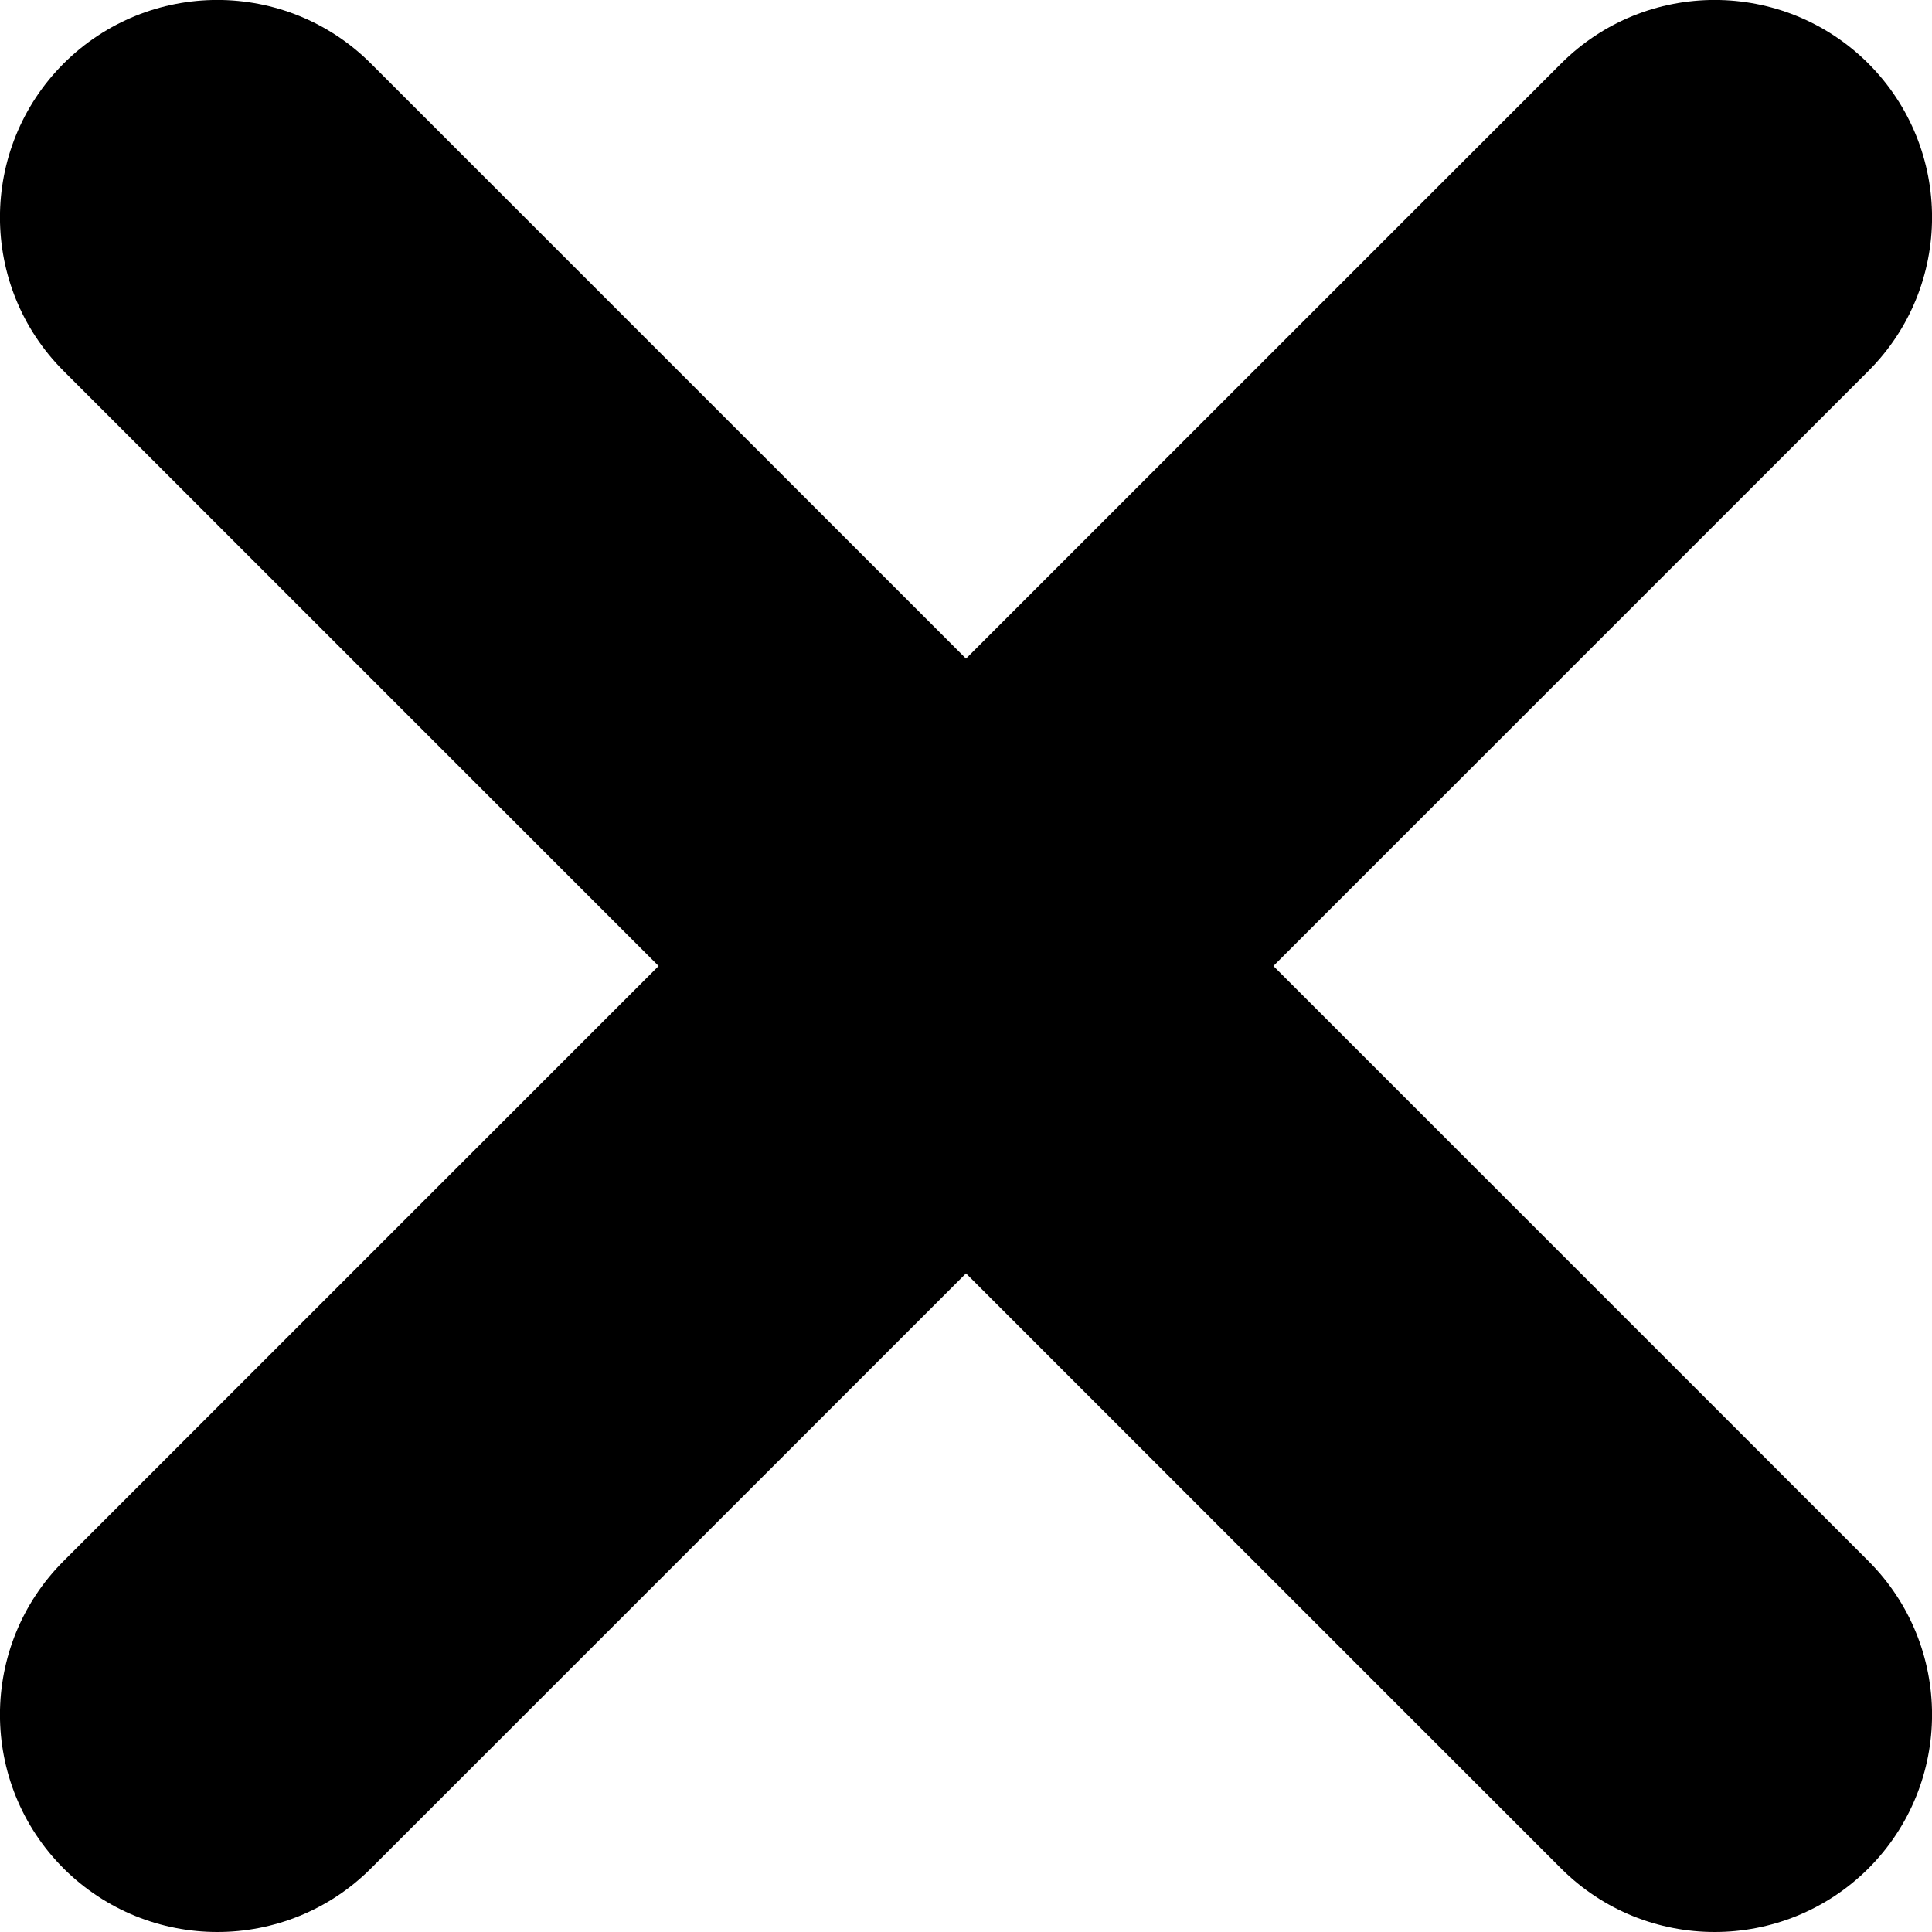 <svg width="10" height="10" viewBox="0 0 10 10" fill="none" xmlns="http://www.w3.org/2000/svg">
<path d="M6.591 5L9.671 1.92C10.11 1.481 10.11 0.769 9.671 0.329C9.231 -0.11 8.519 -0.11 8.08 0.329L5 3.409L1.92 0.329C1.481 -0.11 0.769 -0.11 0.329 0.329C-0.11 0.769 -0.11 1.481 0.329 1.92L3.409 5L0.329 8.08C-0.11 8.519 -0.11 9.231 0.329 9.671C0.549 9.89 0.837 10 1.125 10C1.413 10 1.701 9.89 1.92 9.671L5 6.591L8.08 9.671C8.299 9.89 8.587 10 8.875 10C9.163 10 9.451 9.89 9.671 9.671C10.11 9.231 10.11 8.519 9.671 8.08L6.591 5Z" fill="black"/>
</svg>
